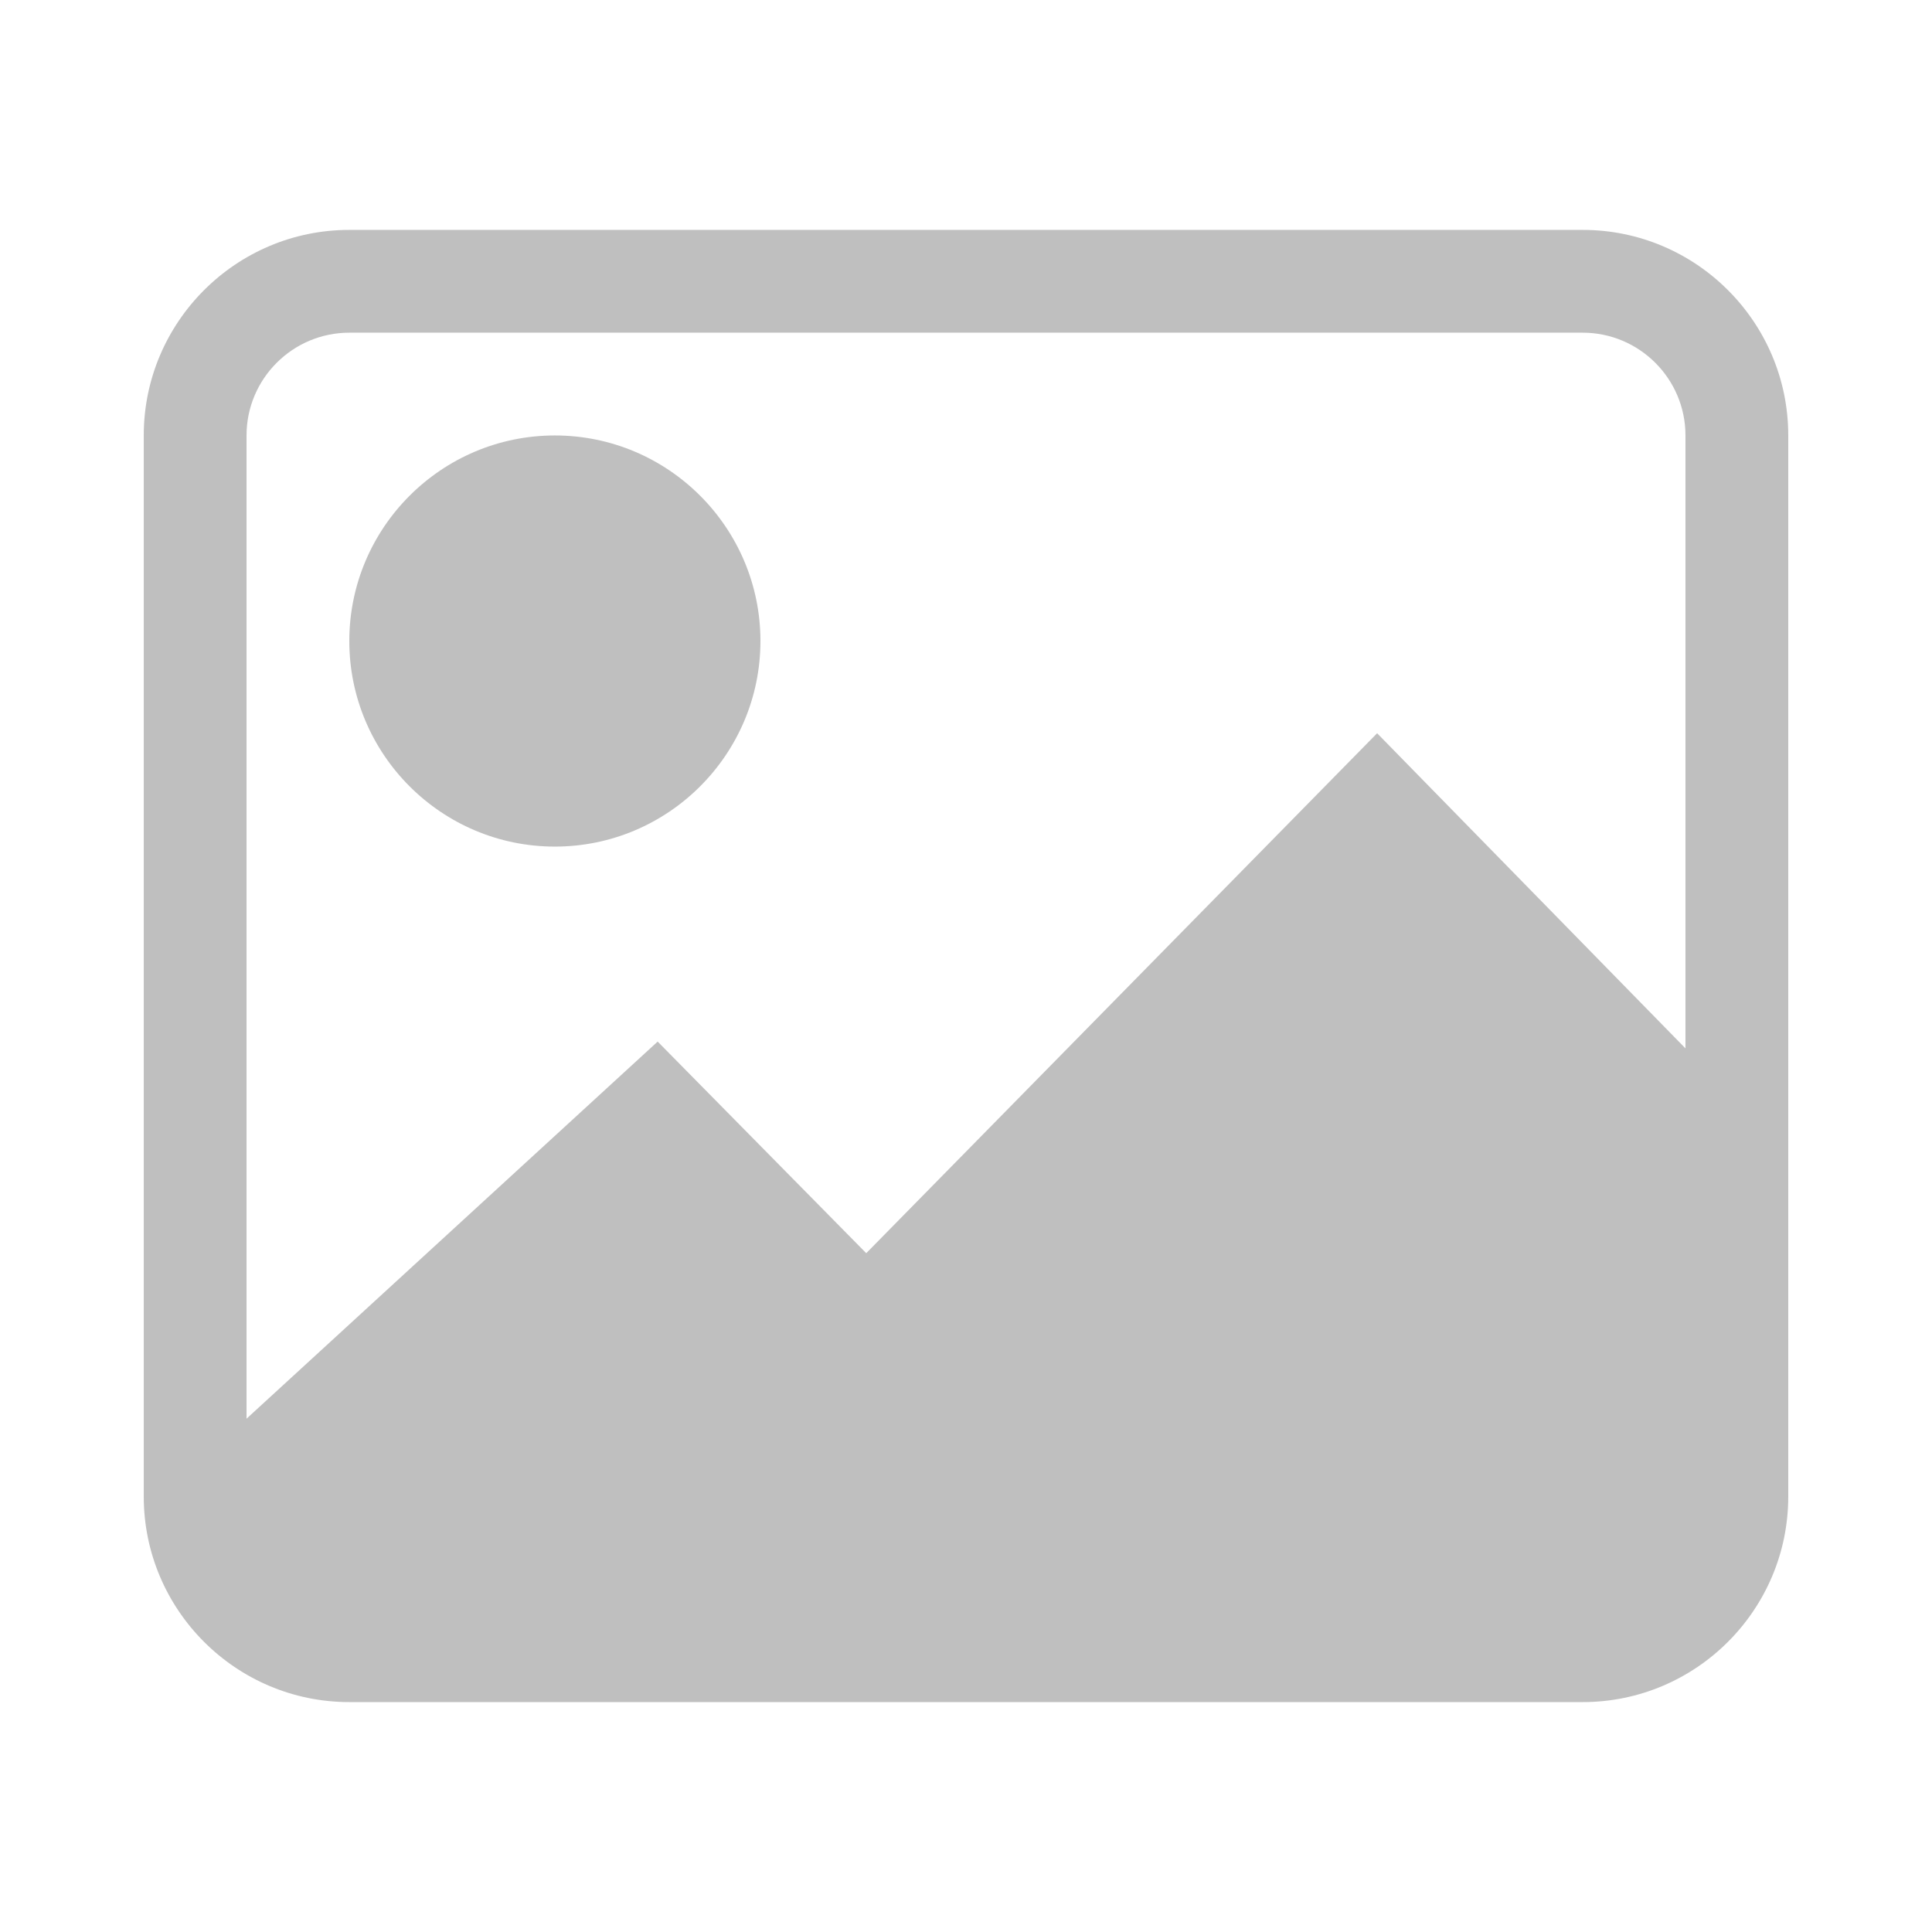 <?xml version="1.0" standalone="no"?><!DOCTYPE svg PUBLIC "-//W3C//DTD SVG 1.1//EN" "http://www.w3.org/Graphics/SVG/1.1/DTD/svg11.dtd"><svg class="icon" width="16px" height="16.00px" viewBox="0 0 1024 1024" version="1.1" xmlns="http://www.w3.org/2000/svg"><path fill="#bfbfbf" d="M838.859 902.146h-653.716c-60.085 0-108.953-48.867-108.953-108.953v-562.387c0-60.085 48.867-108.953 108.953-108.953h653.716c60.085 0 108.953 48.867 108.953 108.953v562.387c0 60.085-48.867 108.953-108.953 108.953zM893.334 230.806c0-30.041-24.434-54.476-54.476-54.476h-653.716c-30.041 0-54.476 24.434-54.476 54.476v521.131l217.905-199.879 110.555 112.158 270.779-275.585 163.428 167.033v-324.857zM294.095 448.711c-60.085 0-108.953-48.867-108.953-108.953s48.867-108.953 108.953-108.953 108.953 48.867 108.953 108.953-48.867 108.953-108.953 108.953z" /></svg>